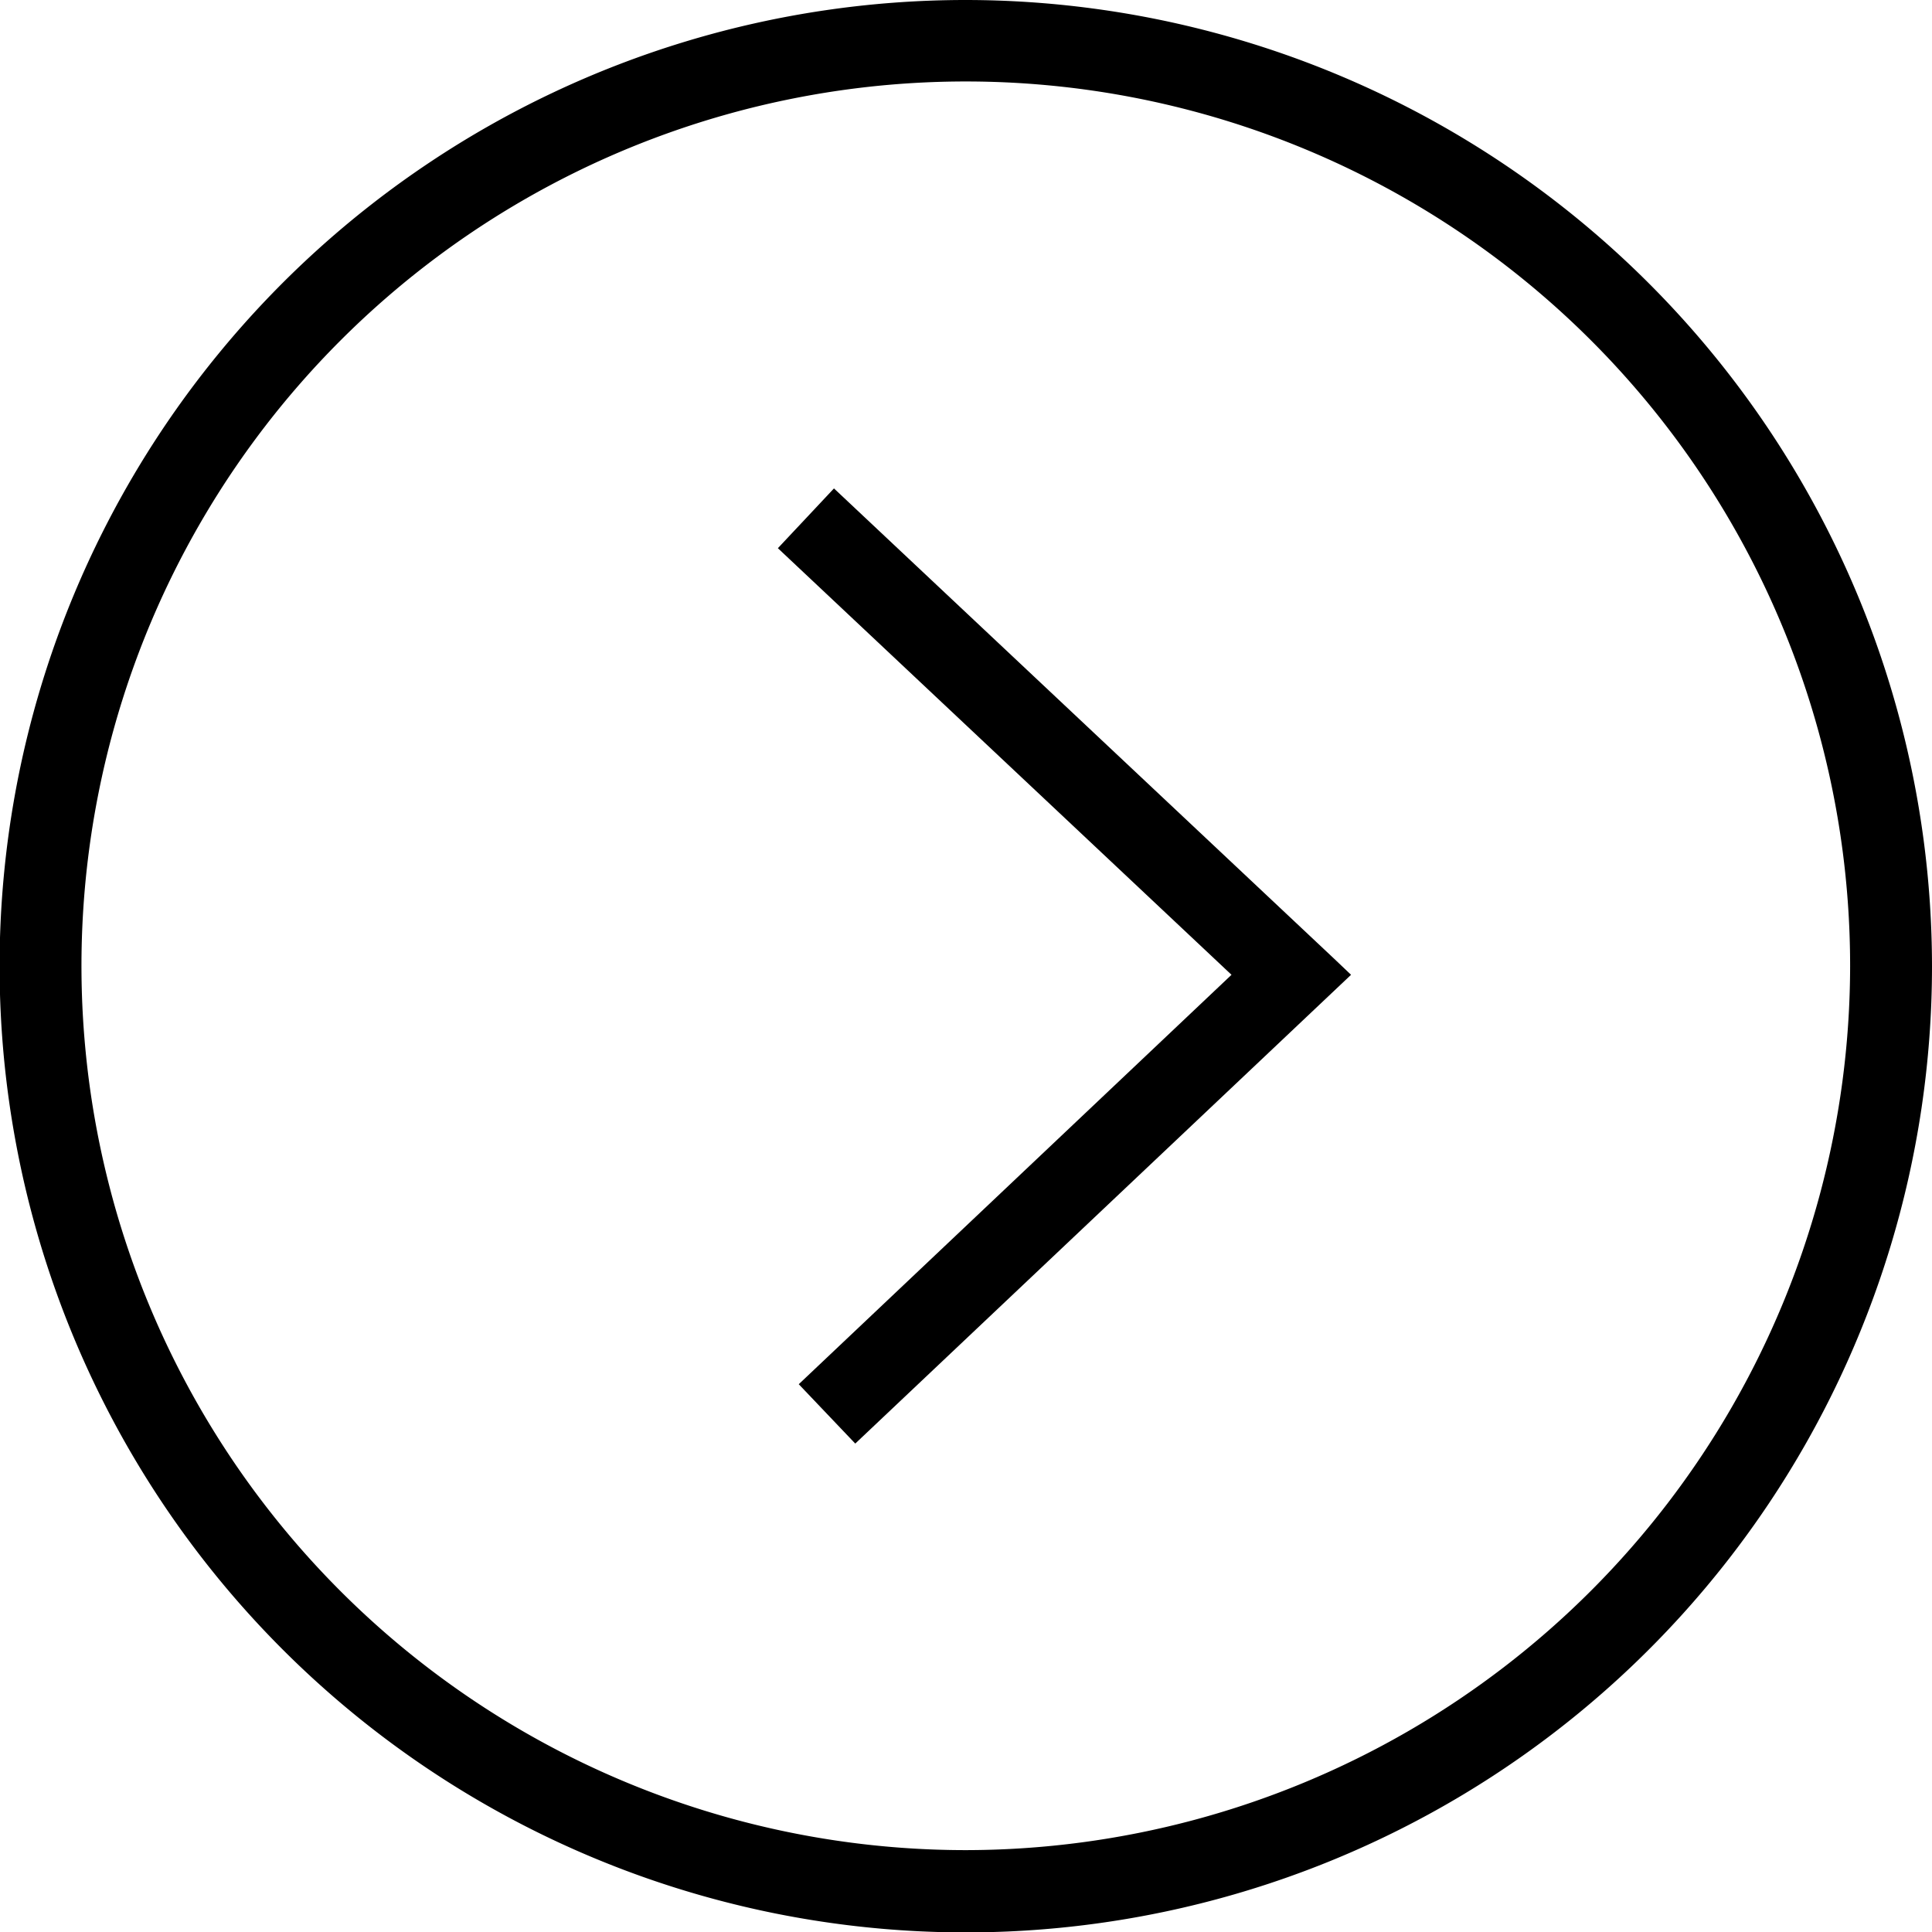 <svg xmlns="http://www.w3.org/2000/svg" viewBox="0 0 47.19 47.19"><g id="Capa_2" data-name="Capa 2"><g id="Capa_1-2" data-name="Capa 1"><path class="cls-1" d="M23.6,0A23.6,23.6,0,1,0,47.19,23.6,23.62,23.62,0,0,0,23.6,0Zm0,45.19A21.6,21.6,0,1,1,45.19,23.6,21.62,21.62,0,0,1,23.6,45.19Z"/><polygon class="cls-1" points="32.59 23.42 20.37 11.93 19 13.39 30.08 23.81 19.51 33.81 20.89 35.26 33 23.81 32.59 23.42 32.59 23.42"/></g></g></svg>